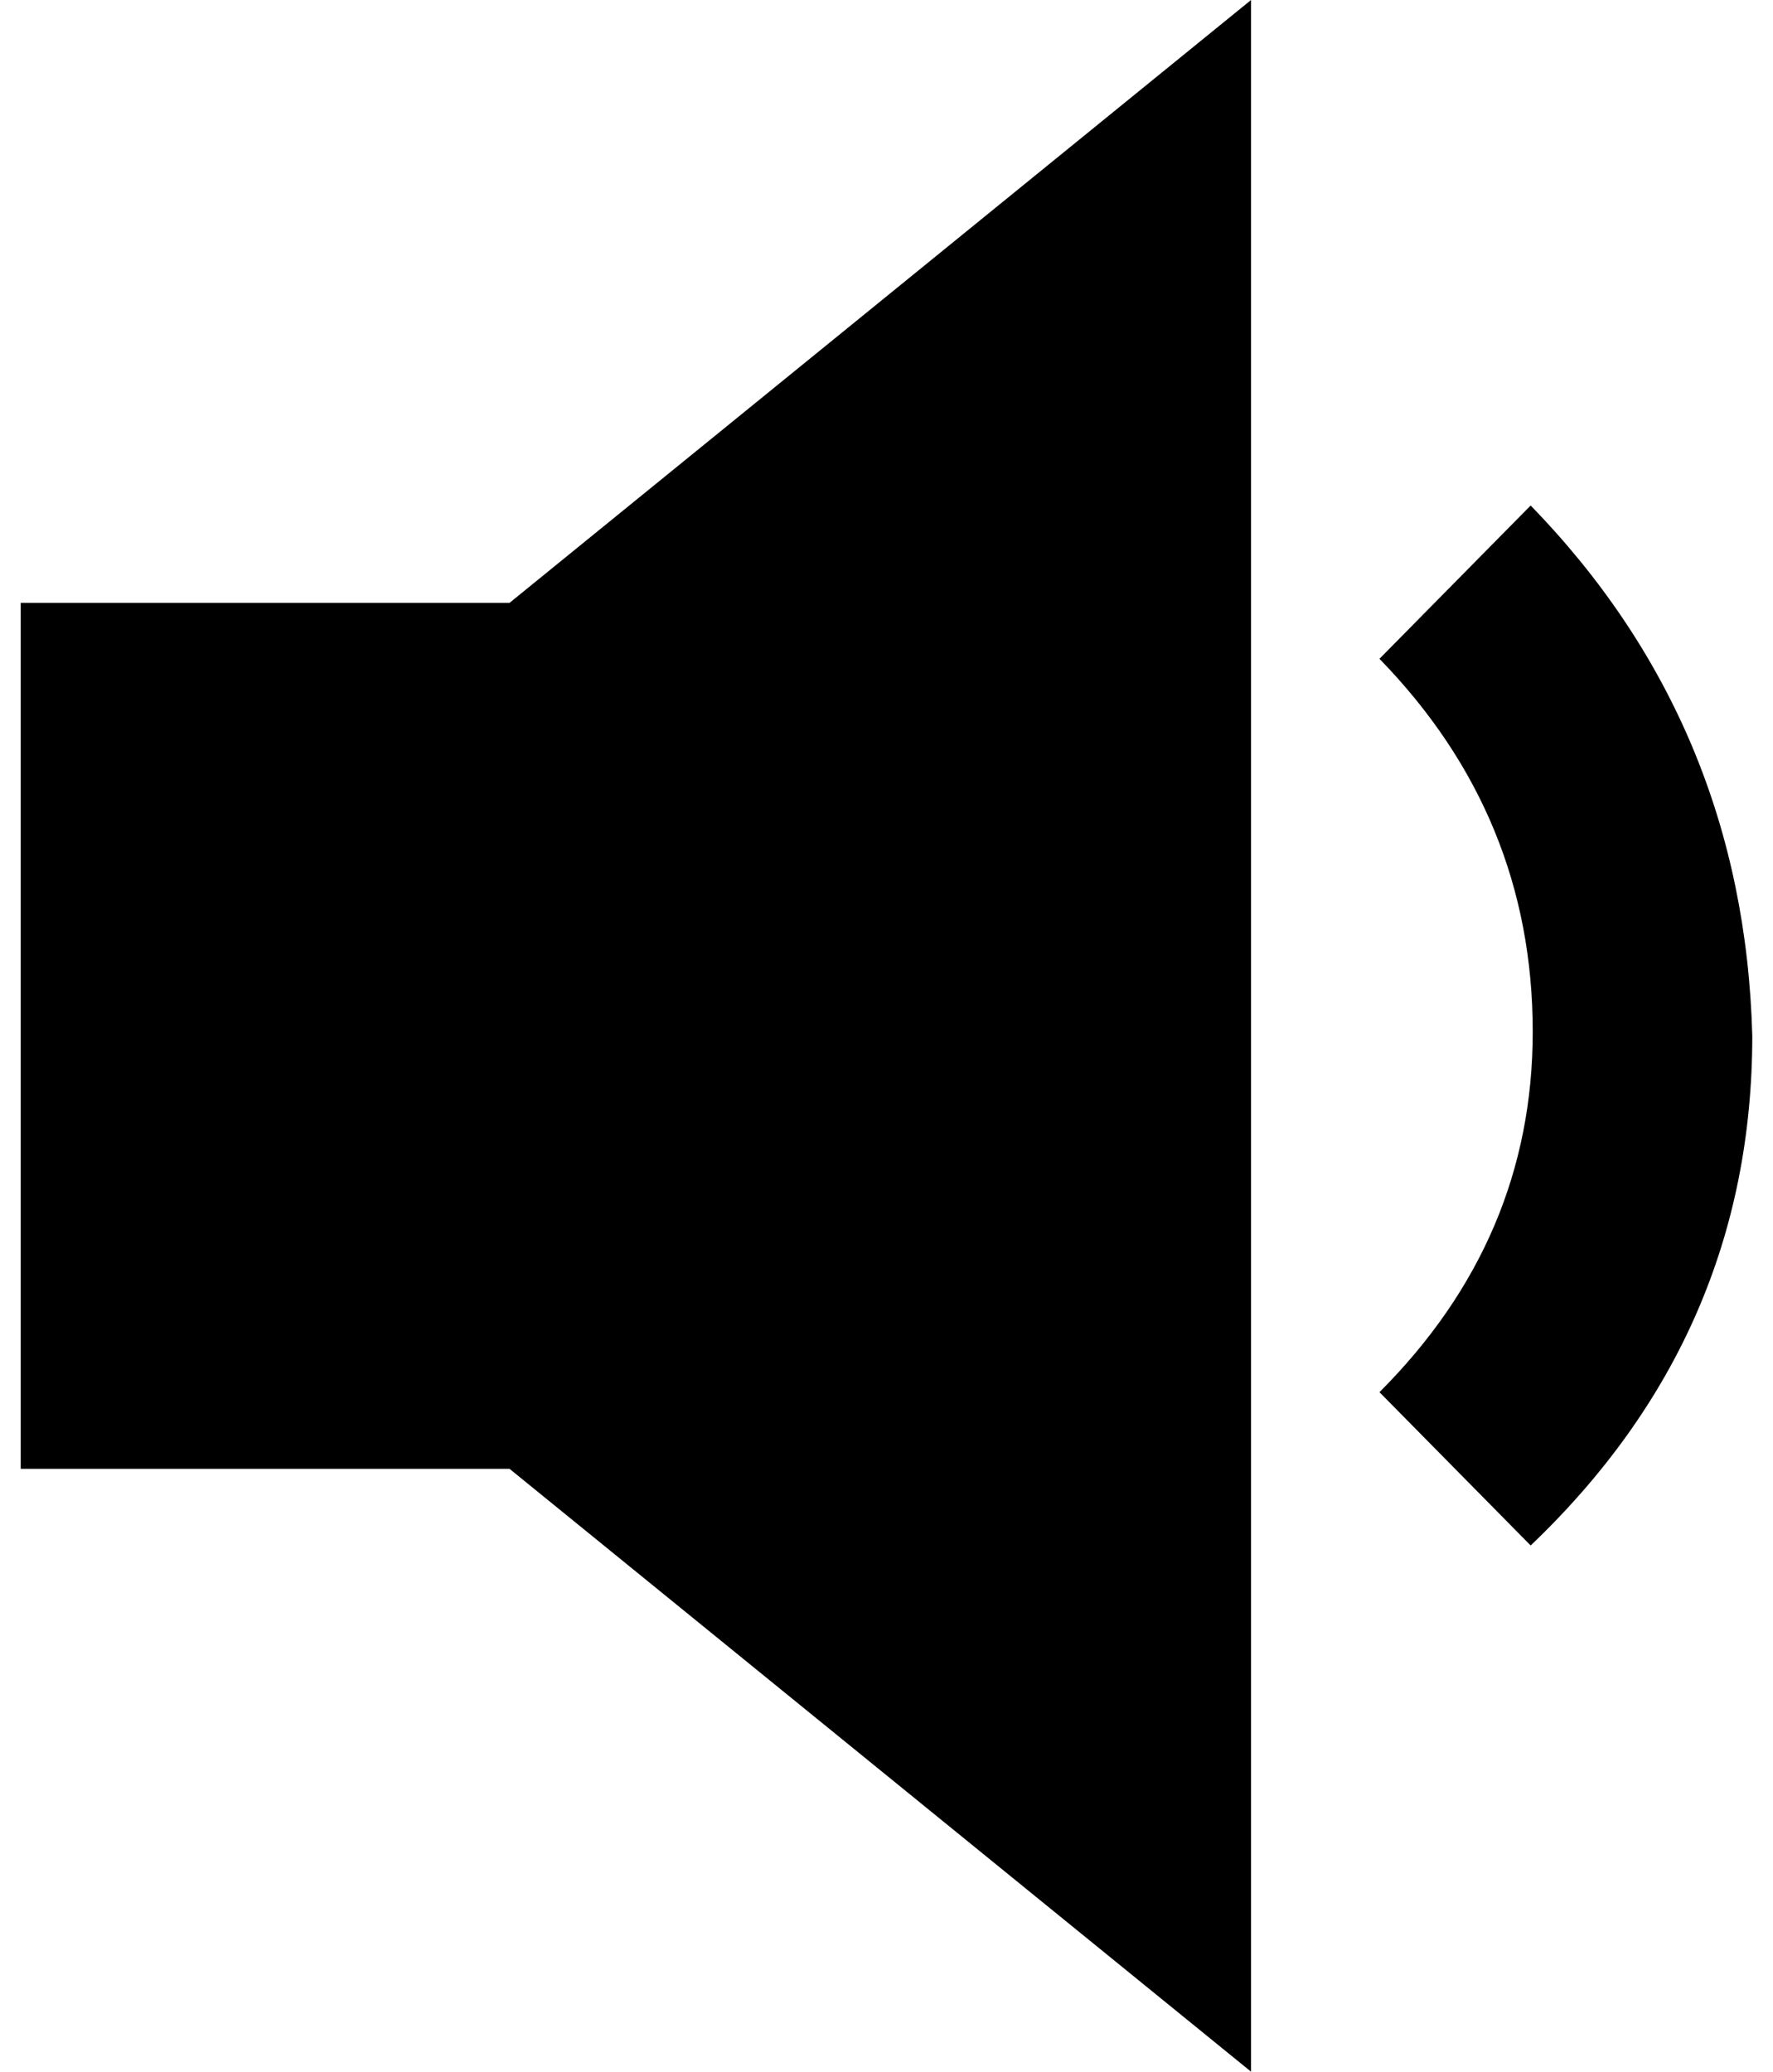 <?xml version="1.0" standalone="no"?>
<!DOCTYPE svg PUBLIC "-//W3C//DTD SVG 1.1//EN" "http://www.w3.org/Graphics/SVG/1.1/DTD/svg11.dtd" >
<svg xmlns="http://www.w3.org/2000/svg" xmlns:xlink="http://www.w3.org/1999/xlink" version="1.1" viewBox="-10 0 856 1000">
   <path fill="currentColor"
d="M0 709v-418h236l358 -291v1000l-358 -291h-236zM656 672q74 -74 74 -174q0 -104 -74 -180l73 -74q103 106 107 256q0 144 -107 246z" />
</svg>
